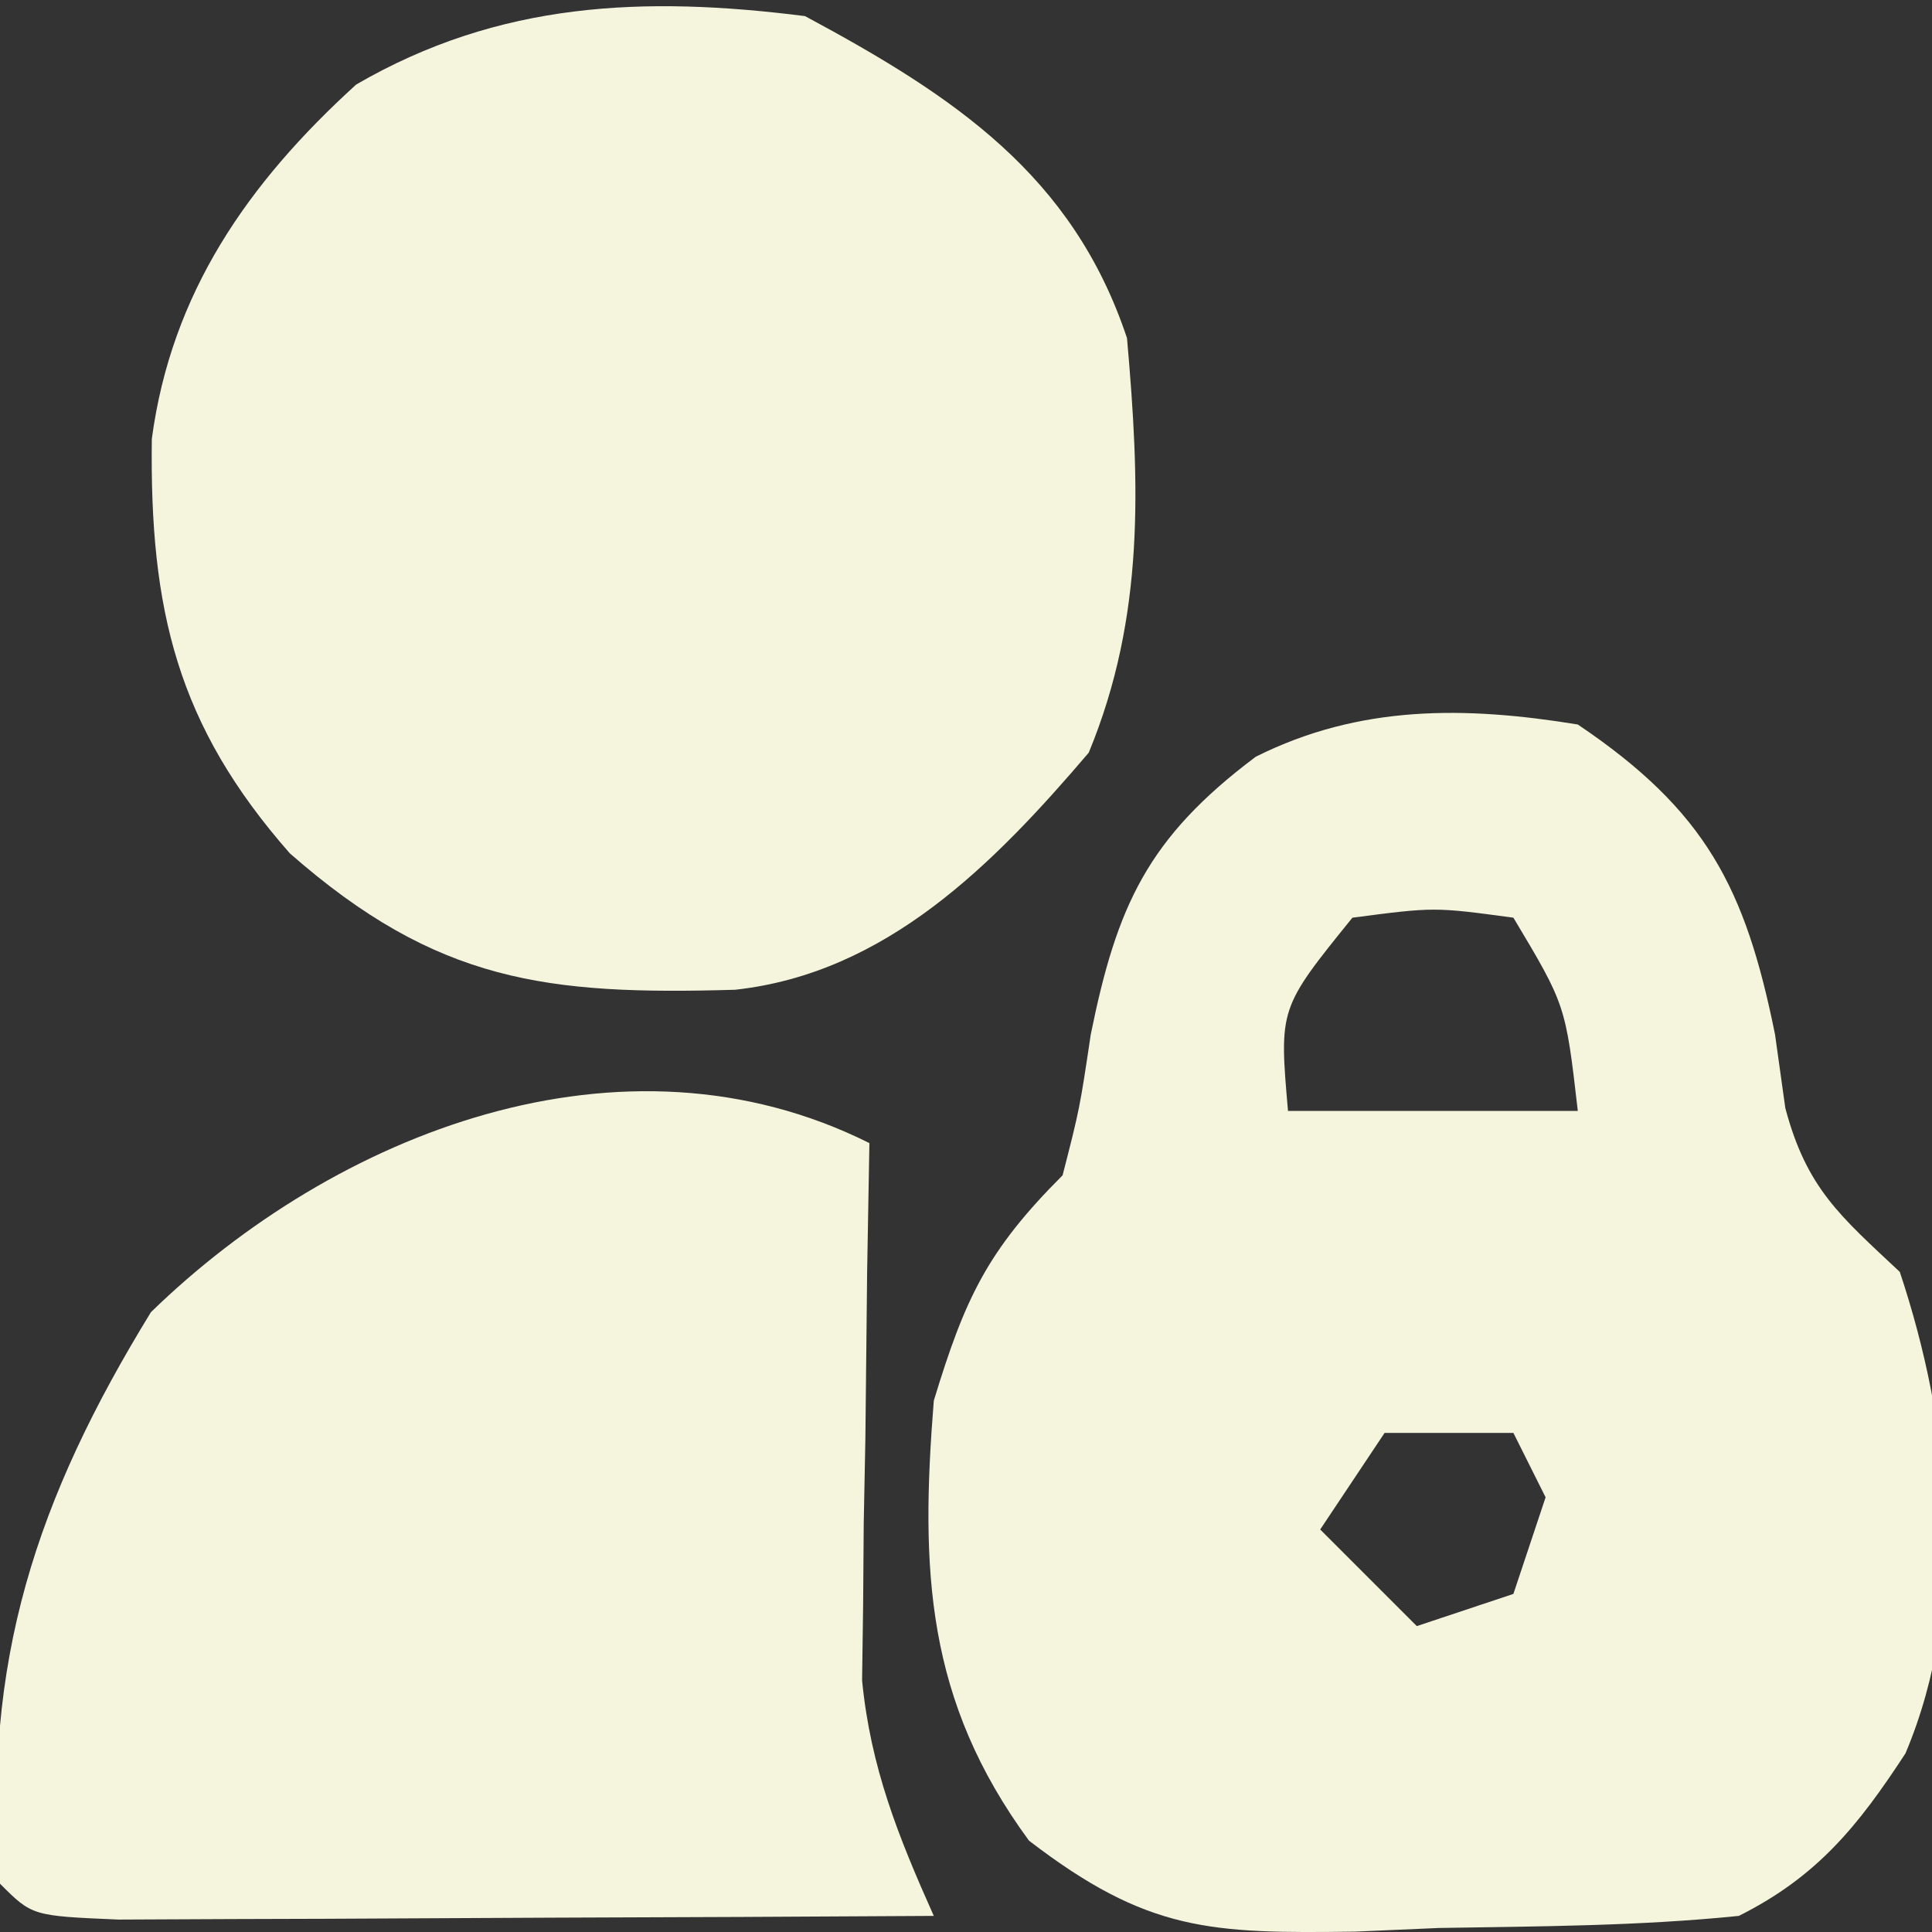 <svg id="SvgjsSvg1001" width="288" height="288" xmlns="http://www.w3.org/2000/svg" version="1.1" xmlns:xlink="http://www.w3.org/1999/xlink" xmlns:svgjs="http://svgjs.com/svgjs"><rect width="100%" height="100%" fill="#333333" stroke="none"/><defs id="SvgjsDefs1002"></defs><g id="SvgjsG1008"><svg xmlns="http://www.w3.org/2000/svg" viewBox="0 0 60 59" width="288" height="288"><path fill="#f5f4dc" d="M0 0 C3.979 2.682 5.204 5.072 6.125 9.625 C6.231 10.38 6.336 11.136 6.445 11.914 C7.109 14.408 8.147 15.262 10 17 C11.574 21.721 12.154 27.265 10.176 31.953 C8.701 34.212 7.432 35.784 5 37 C1.903 37.316 -1.202 37.324 -4.312 37.375 C-5.595 37.431 -5.595 37.431 -6.904 37.488 C-11.41 37.551 -13.363 37.489 -17.043 34.664 C-20.247 30.302 -20.421 26.26 -20 21 C-19.034 17.825 -18.345 16.345 -16 14 C-15.47 11.933 -15.47 11.933 -15.125 9.625 C-14.315 5.629 -13.36 3.52 -10 1 C-6.767 -0.616 -3.495 -0.57 0 0 Z M-7 6 C-9.277 8.815 -9.277 8.815 -9 12 C-6.03 12 -3.06 12 0 12 C-0.379 8.709 -0.379 8.709 -2 6 C-4.458 5.667 -4.458 5.667 -7 6 Z M-6 22 C-6.99 23.485 -6.99 23.485 -8 25 C-7.01 25.99 -6.02 26.98 -5 28 C-4.01 27.67 -3.02 27.34 -2 27 C-1.67 26.01 -1.34 25.02 -1 24 C-1.33 23.34 -1.66 22.68 -2 22 C-3.32 22 -4.64 22 -6 22 Z " transform="translate(49 22)" class="color5B7F9B svgShape"></path><path fill="#f5f4dc" d="M0 0 C4.644 2.494 8.314 4.941 10 10 C10.399 14.529 10.563 18.637 8.812 22.875 C5.85 26.348 2.519 29.724 -2.172 30.238 C-8.01 30.406 -11.428 30.014 -16 26 C-19.499 22.019 -20.354 18.443 -20.285 13.129 C-19.678 8.597 -17.303 5.184 -13.938 2.125 C-9.495 -0.454 -5 -0.632 0 0 Z " transform="translate(25)" class="color5B7F9B svgShape"></path><path fill="#f5f4dc" d="M0 0 C-0.023 1.314 -0.046 2.627 -0.07 3.98 C-0.089 5.716 -0.107 7.452 -0.125 9.188 C-0.142 10.052 -0.159 10.916 -0.176 11.807 C-0.182 12.648 -0.189 13.489 -0.195 14.355 C-0.206 15.125 -0.216 15.895 -0.227 16.688 C0.039 19.399 0.893 21.524 2 24 C-1.969 24.025 -5.939 24.043 -9.908 24.055 C-11.259 24.06 -12.61 24.067 -13.962 24.075 C-15.9 24.088 -17.839 24.093 -19.777 24.098 C-21.529 24.106 -21.529 24.106 -23.316 24.114 C-26 24 -26 24 -27 23 C-27.562 16.115 -25.861 11.033 -22.312 5.25 C-16.598 -0.31 -7.681 -3.84 0 0 Z " transform="translate(27 35)" class="color5B7F9B svgShape"></path></svg></g></svg>